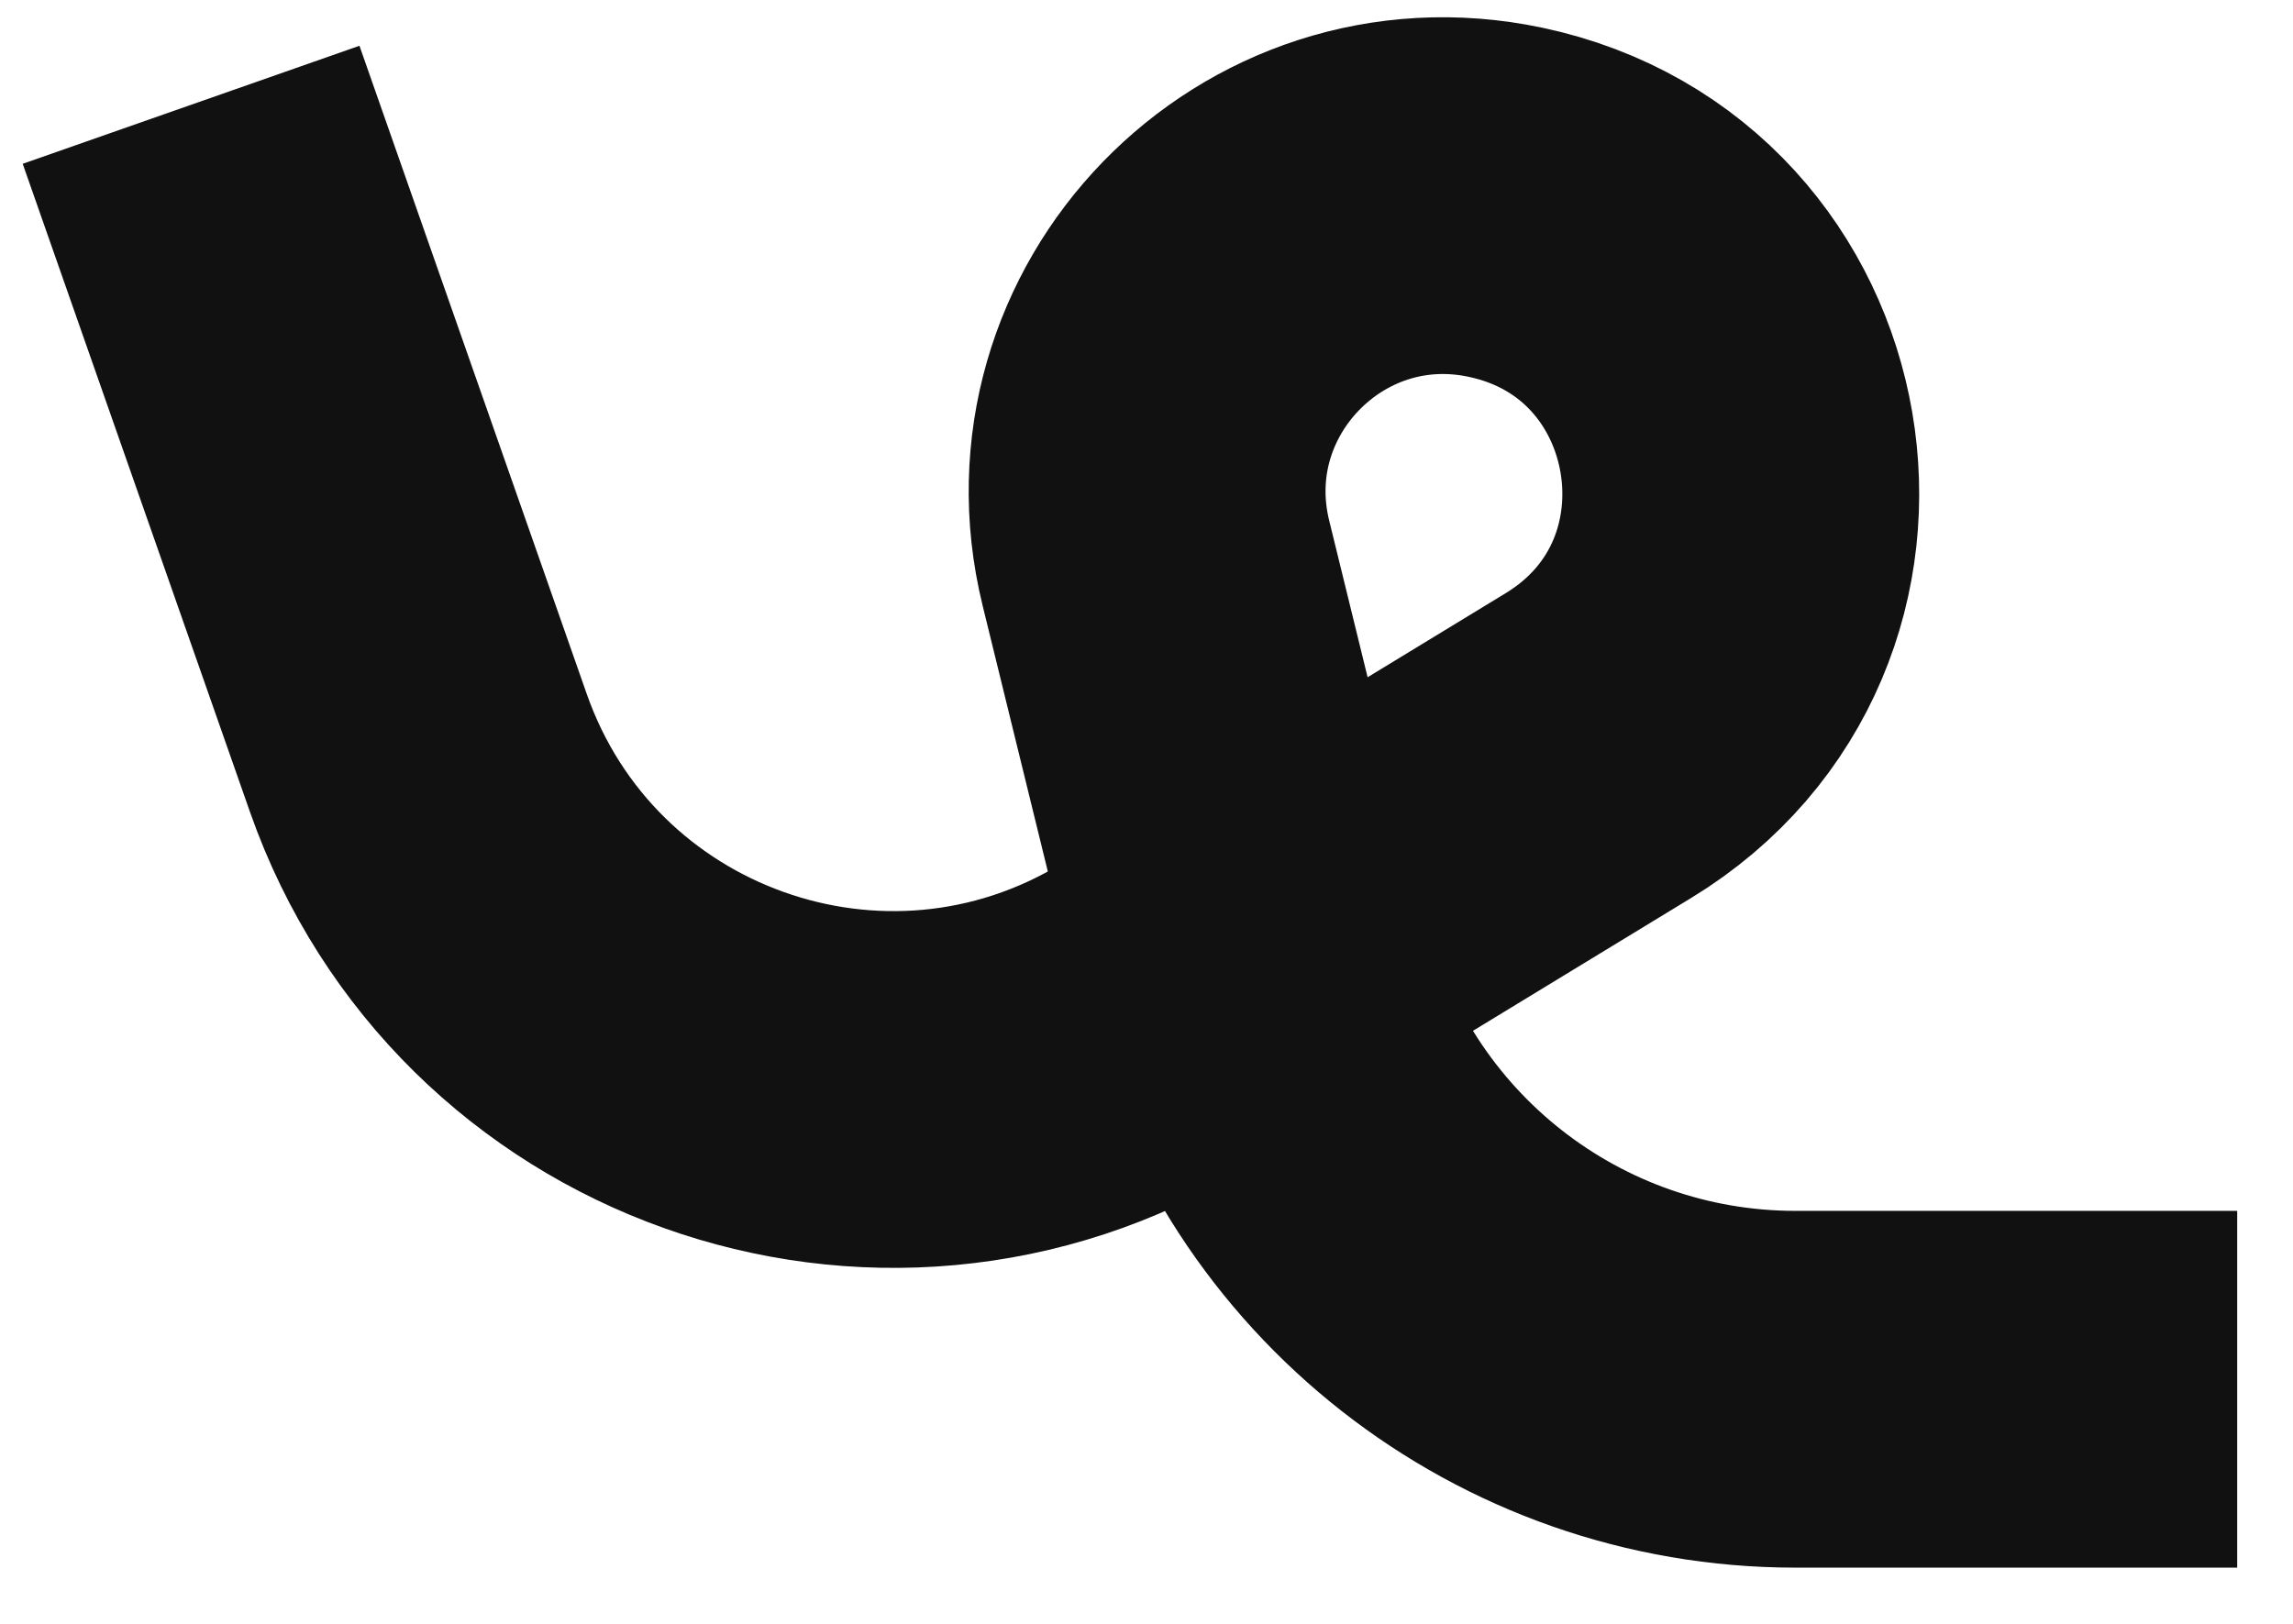 <svg width="24" height="17" viewBox="0 0 24 17" fill="none" xmlns="http://www.w3.org/2000/svg">
<path d="M2 1.097L4.379 7.883C5.487 11.041 9.223 12.377 12.082 10.636L16.729 7.806C19.13 6.344 18.506 2.697 15.755 2.117V2.117C13.517 1.645 11.554 3.672 12.098 5.893L13.13 10.102C13.769 12.71 16.106 14.544 18.791 14.544H23.416" stroke="#111111" stroke-width="3.735"/>
</svg>
